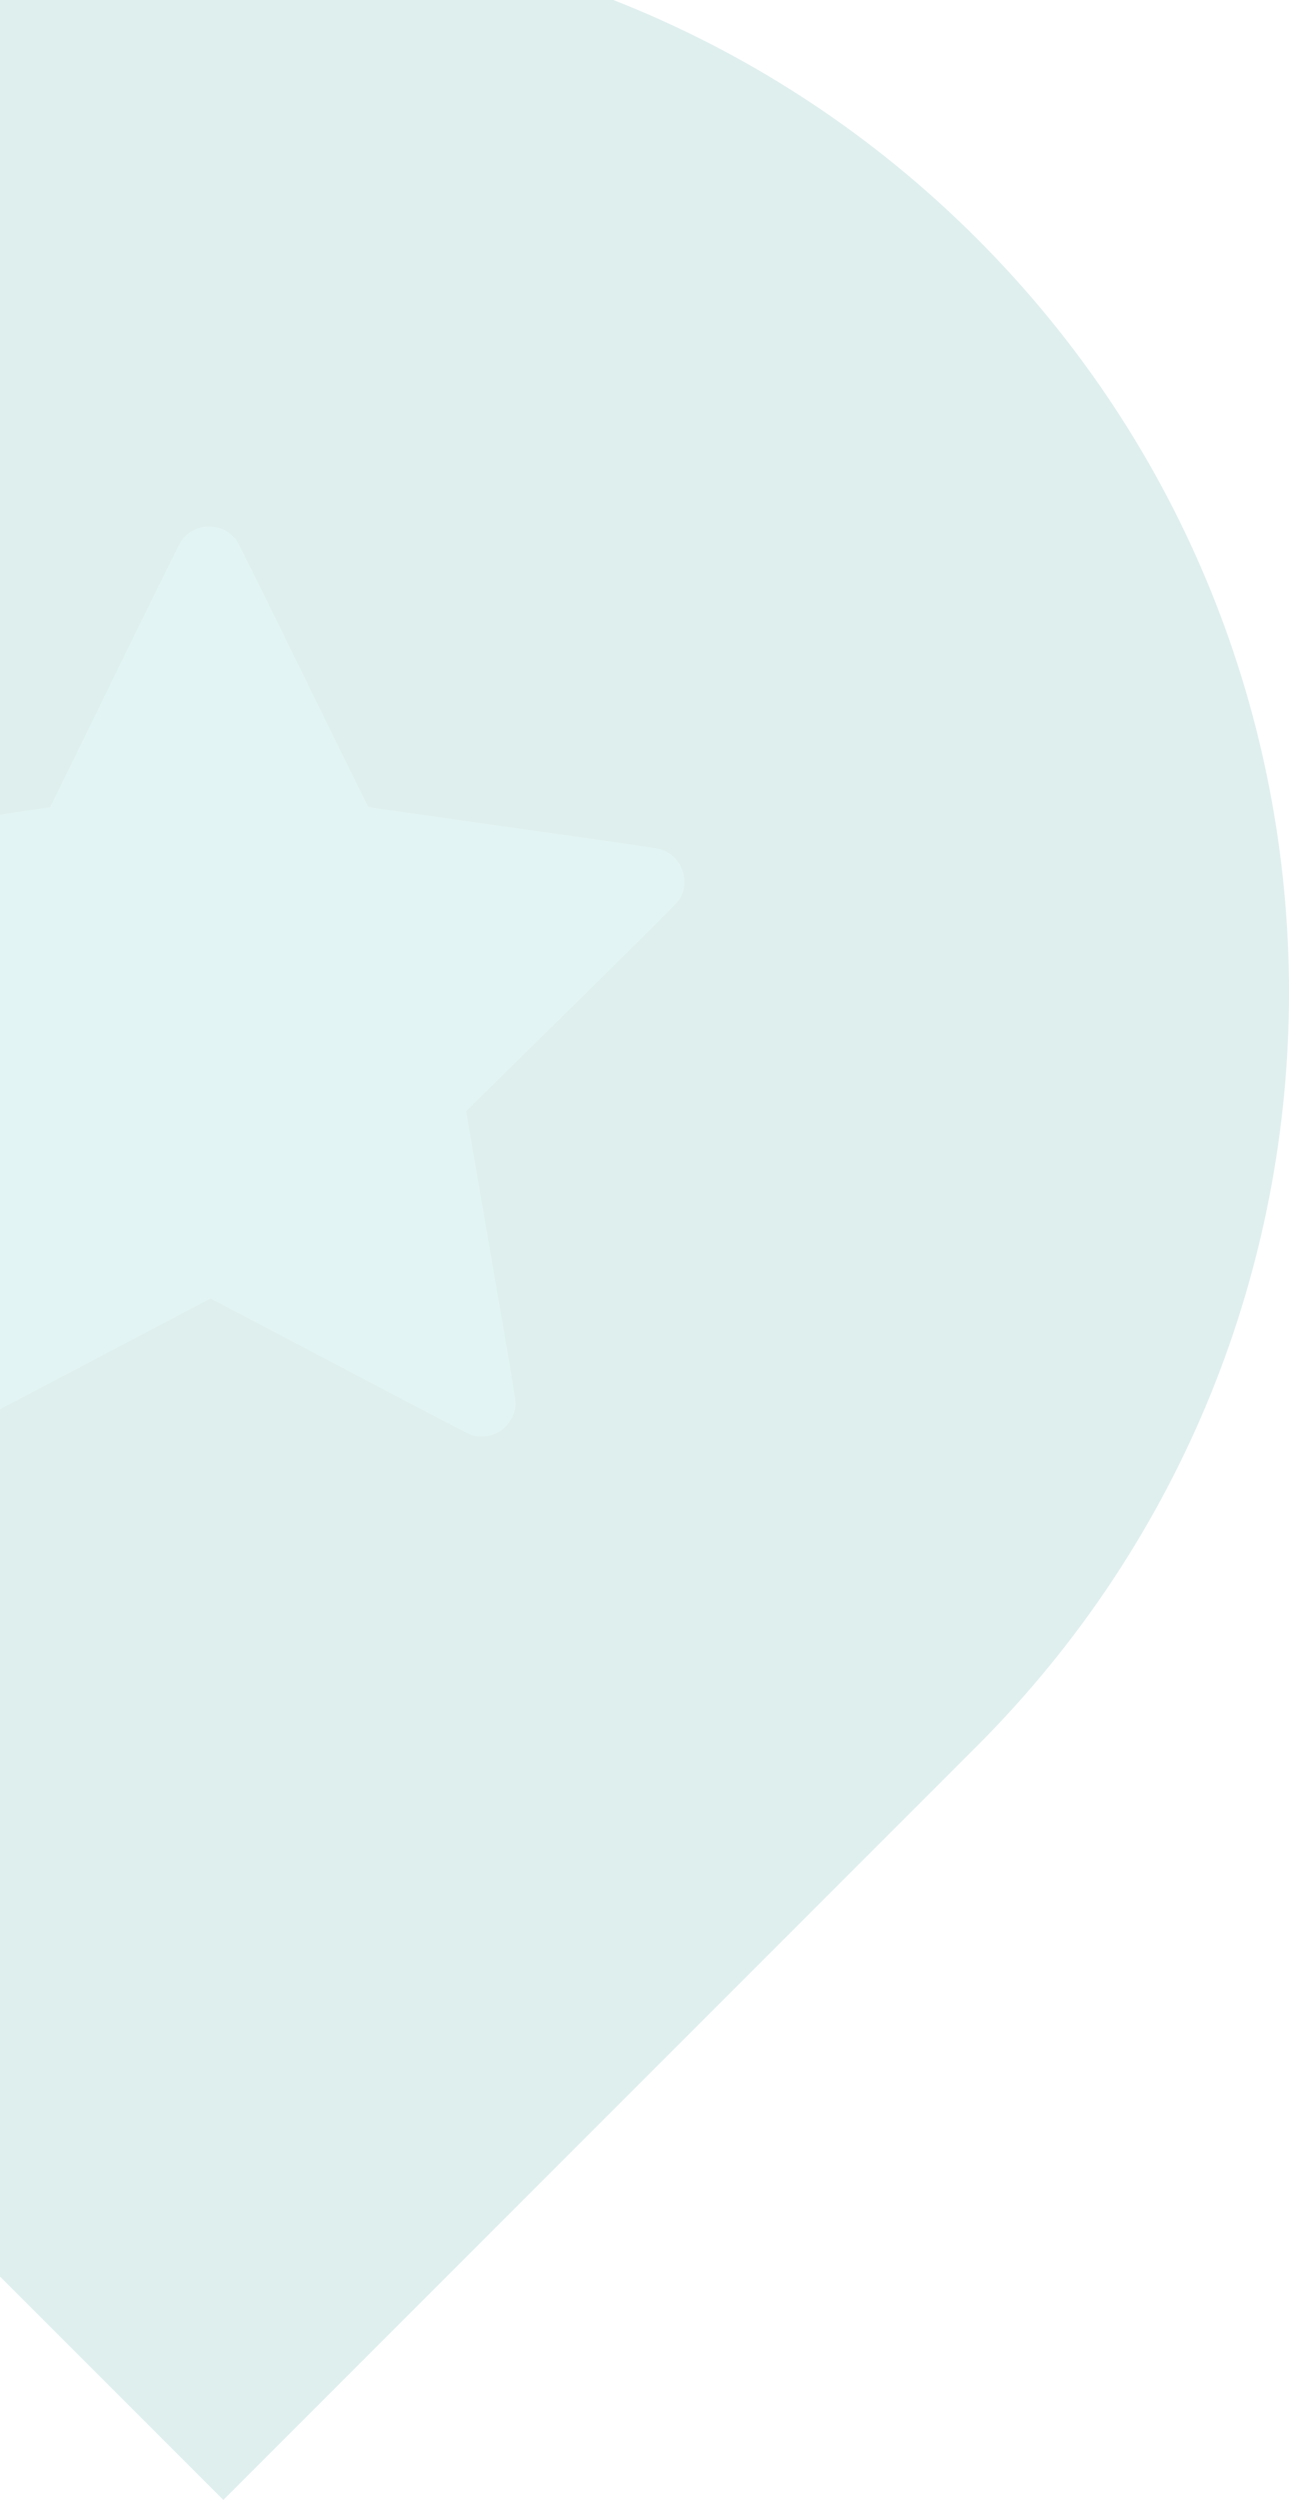 <svg width="245" height="475" viewBox="0 0 245 475" fill="none" xmlns="http://www.w3.org/2000/svg">
<g opacity="0.2">
<path d="M185.675 331.775C264.776 252.674 264.776 124.427 185.675 45.326C106.574 -33.775 -21.674 -33.775 -100.775 45.326C-179.876 124.427 -179.876 252.674 -100.775 331.775L42.45 475L185.675 331.775Z" fill="#5DAFAA"/>
<path d="M38.125 100.223C36.504 100.677 35.235 101.584 34.375 102.874C34.108 103.285 30.09 111.406 25.425 120.916C20.774 130.427 15.291 141.624 13.247 145.791L9.526 153.373L6.425 153.827C-45.332 161.466 -45.261 161.452 -46.036 161.722C-47.446 162.218 -48.841 163.465 -49.532 164.826C-50.603 166.923 -50.505 169.205 -49.278 171.26C-48.954 171.785 -42.964 177.738 -28.841 191.528C-10.94 209.004 -8.854 211.088 -8.924 211.413C-8.953 211.612 -9.474 214.574 -10.052 218.004C-10.644 221.434 -11.617 227.146 -12.237 230.689C-12.843 234.233 -13.985 240.866 -14.774 245.43C-15.563 249.993 -16.677 256.457 -17.255 259.816C-18.523 267.072 -18.551 267.639 -17.677 269.453C-16.24 272.515 -12.631 273.989 -9.587 272.756C-9.15 272.572 2.197 266.633 15.615 259.56L40.013 246.719L51.346 252.672C57.576 255.946 68.584 261.743 75.786 265.527C83.003 269.326 89.219 272.543 89.599 272.671C90.6 273.025 92.489 273.011 93.546 272.643C94.744 272.231 95.463 271.764 96.28 270.857C97.436 269.581 97.986 268.192 97.986 266.52C97.986 266.066 97.408 262.381 96.717 258.327C94.772 247.06 93.038 236.982 91.488 227.925C90.699 223.404 89.74 217.777 89.332 215.425L88.599 211.13L108.642 191.401C122.243 178.021 128.826 171.445 129.122 170.963C129.728 169.956 129.995 169.12 130.08 167.972C130.306 165.024 128.304 162.118 125.513 161.339C125.062 161.211 120.171 160.474 114.66 159.681C109.135 158.901 100.086 157.626 94.575 156.846C89.05 156.052 82.34 155.103 79.662 154.72C76.984 154.351 73.757 153.898 72.474 153.714C71.191 153.544 70.078 153.331 69.979 153.246C69.895 153.161 64.355 141.921 57.674 128.287C51.007 114.638 45.313 103.143 45.017 102.718C44.397 101.797 43.17 100.861 42.057 100.436C41.014 100.025 39.139 99.926 38.125 100.223Z" fill="#70C8C2"/>
</g>
</svg>
